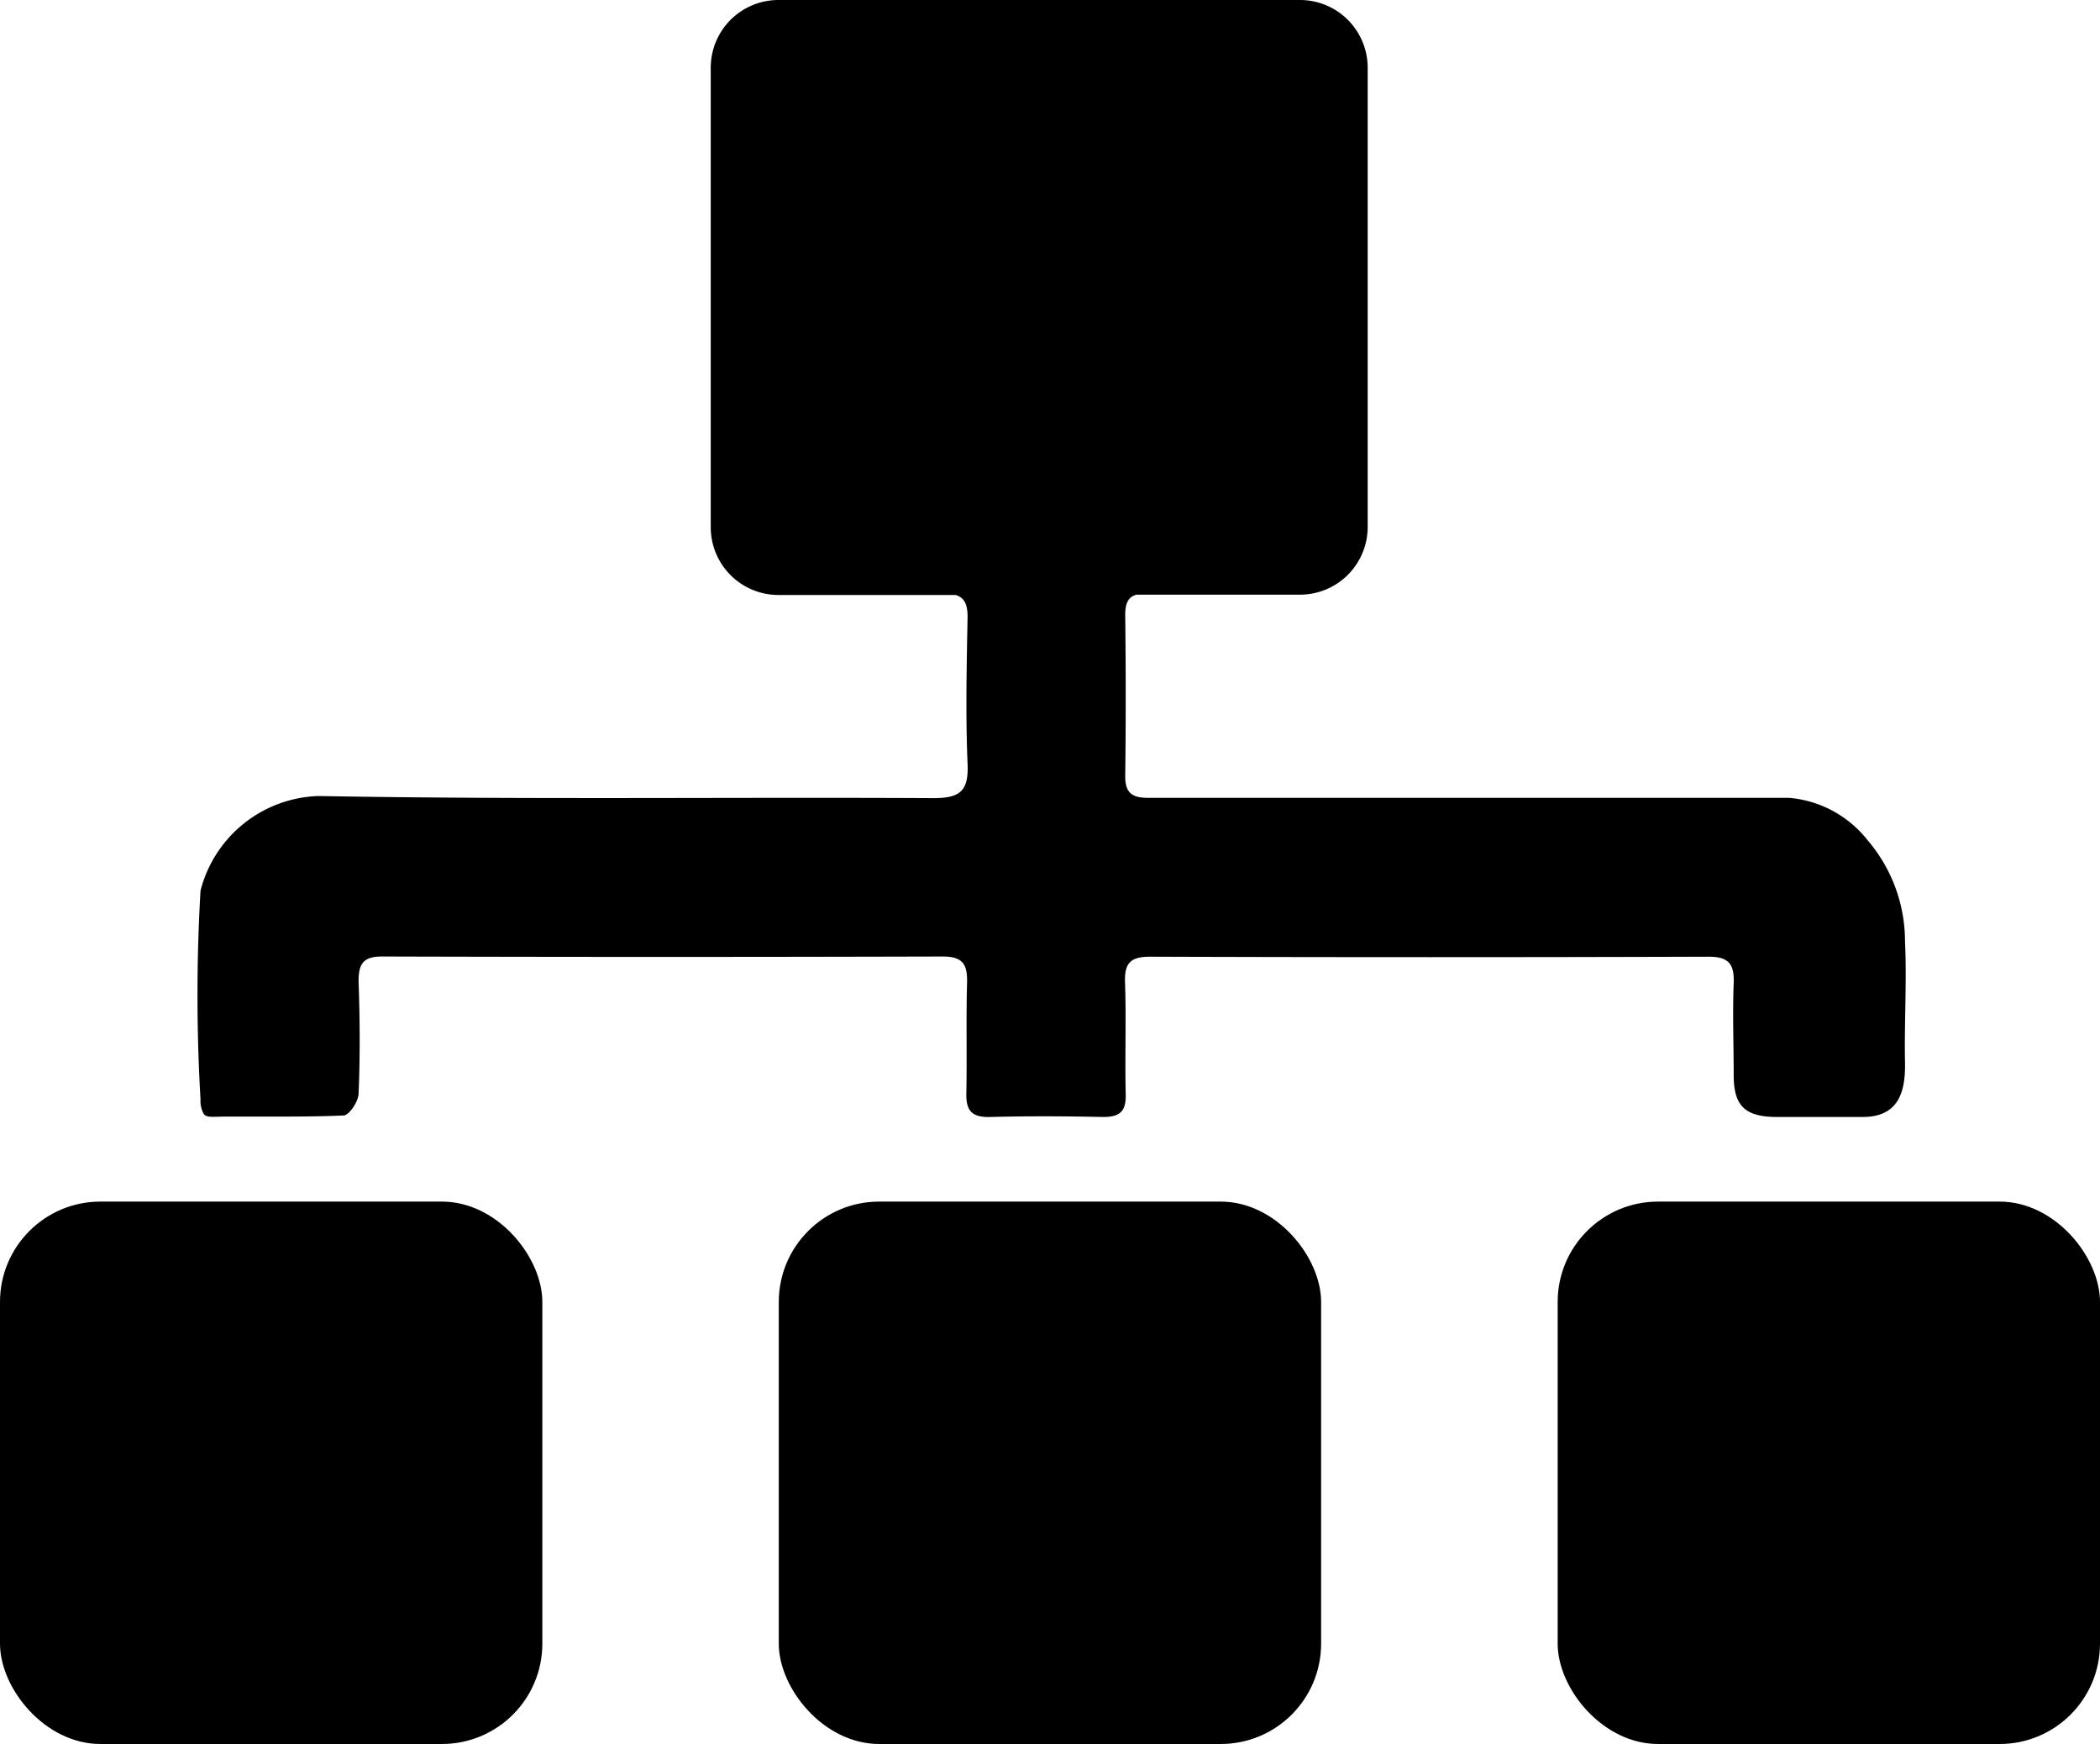 <svg xmlns="http://www.w3.org/2000/svg" width="20.925" height="17.376" viewBox="0 0 20.925 17.376">
  <g id="Group_18858" data-name="Group 18858" transform="translate(-888.004 -49.704)">
    <path id="Path_40682" data-name="Path 40682" d="M919.92,59.5c-.012.305,0,.611,0,.916s.111.415.427.417q.429,0,.857,0c.351,0,.429-.237.423-.542-.008-.4.019-.809,0-1.209a1.551,1.551,0,0,0-.373-1.007,1.116,1.116,0,0,0-.784-.422h-5c-.463,0-.927,0-1.389,0-.166,0-.226-.058-.224-.224.007-.532.006-1.064,0-1.6,0-.114.03-.178.112-.2H915.6a.675.675,0,0,0,.673-.673V50.377a.675.675,0,0,0-.673-.673h-5.2a.675.675,0,0,0-.673.673v4.582a.675.675,0,0,0,.673.673h1.767c.09.026.122.1.119.23-.009.483-.02.967,0,1.448.013.277-.074.347-.346.346-2.04-.011-4.08.016-6.119-.021a1.254,1.254,0,0,0-1.178.943,17.9,17.9,0,0,0,0,2.08.269.269,0,0,0,.032.145c.031.039.092.026.217.026h.4c.259,0,.517,0,.776-.011.055,0,.147-.138.15-.215.016-.374.013-.749,0-1.123,0-.173.046-.246.233-.246q2.794.008,5.588,0c.208,0,.247.087.242.267-.01.364,0,.729-.007,1.094-.005.182.061.243.24.238.374-.01.749-.008,1.123,0,.166,0,.229-.055.225-.223-.009-.374.006-.749-.007-1.123-.007-.2.068-.252.258-.251q2.779.009,5.558,0C919.873,59.236,919.927,59.312,919.92,59.5Z" transform="translate(-14.641 0)" fill="#000"/>
    <rect id="Rectangle_1290" data-name="Rectangle 1290" width="5.404" height="5.404" rx="1" transform="translate(888.004 61.676)" fill="#000"/>
    <rect id="Rectangle_1291" data-name="Rectangle 1291" width="5.404" height="5.404" rx="1" transform="translate(895.764 61.676)" fill="#000"/>
    <rect id="Rectangle_1292" data-name="Rectangle 1292" width="5.404" height="5.404" rx="1" transform="translate(903.525 61.676)" fill="#000"/>
  </g>
</svg>
